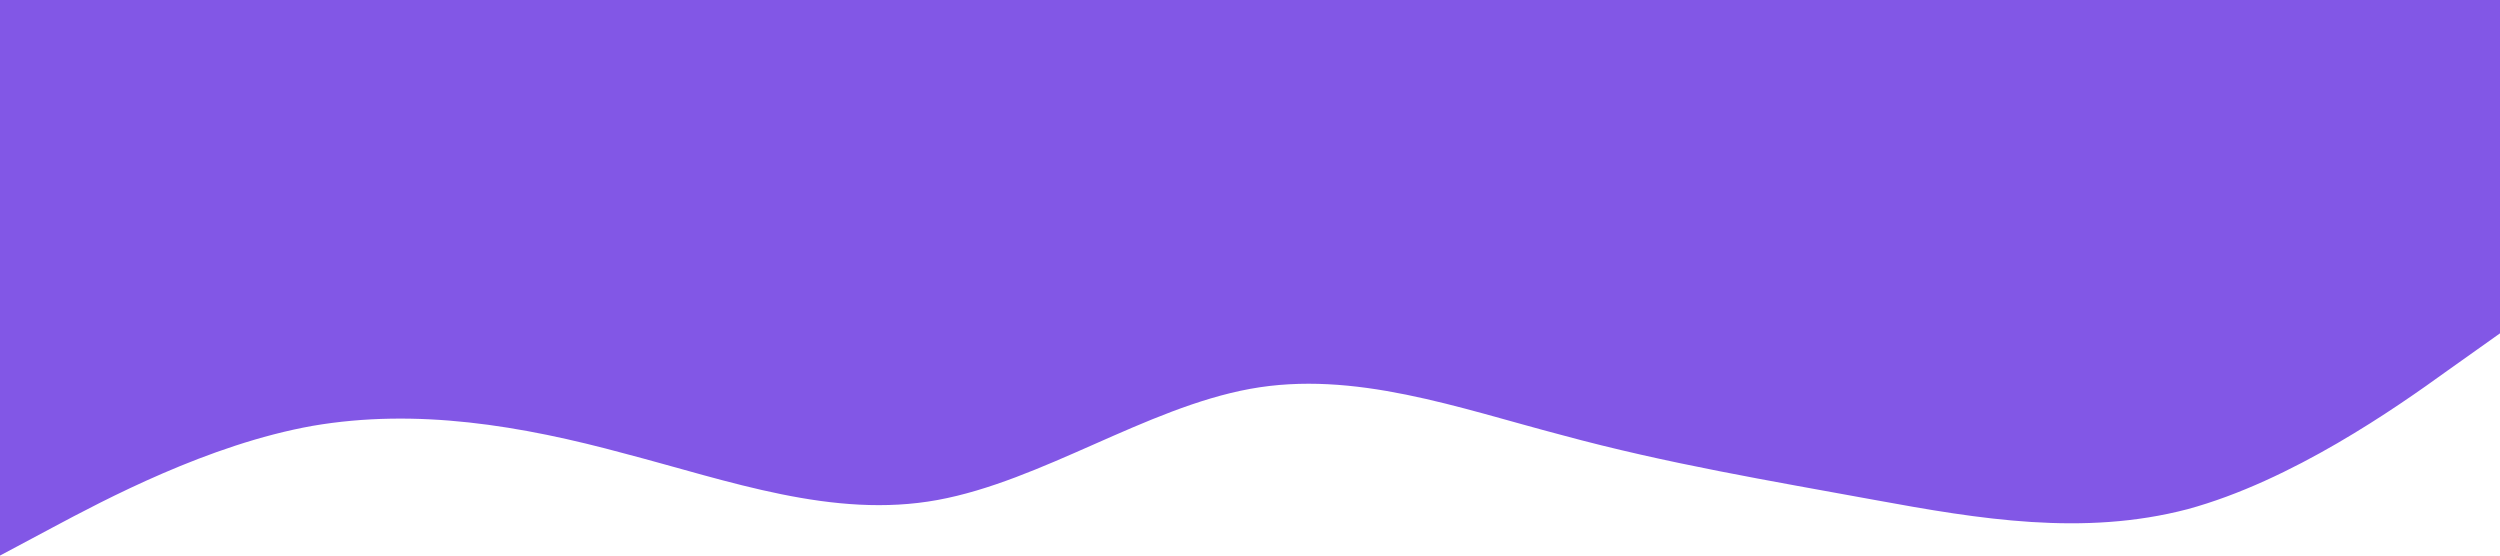 <?xml version="1.0" standalone="no"?><svg xmlns="http://www.w3.org/2000/svg" viewBox="0 0 1440 320"><path fill="#8257e6" fill-opacity="1" d="M0,320L30,304C60,288,120,256,180,245.3C240,235,300,245,360,261.3C420,277,480,299,540,288C600,277,660,235,720,224C780,213,840,235,900,250.7C960,267,1020,277,1080,288C1140,299,1200,309,1260,293.3C1320,277,1380,235,1410,213.3L1440,192L1440,0L1410,0C1380,0,1320,0,1260,0C1200,0,1140,0,1080,0C1020,0,960,0,900,0C840,0,780,0,720,0C660,0,600,0,540,0C480,0,420,0,360,0C300,0,240,0,180,0C120,0,60,0,30,0L0,0Z"></path></svg>